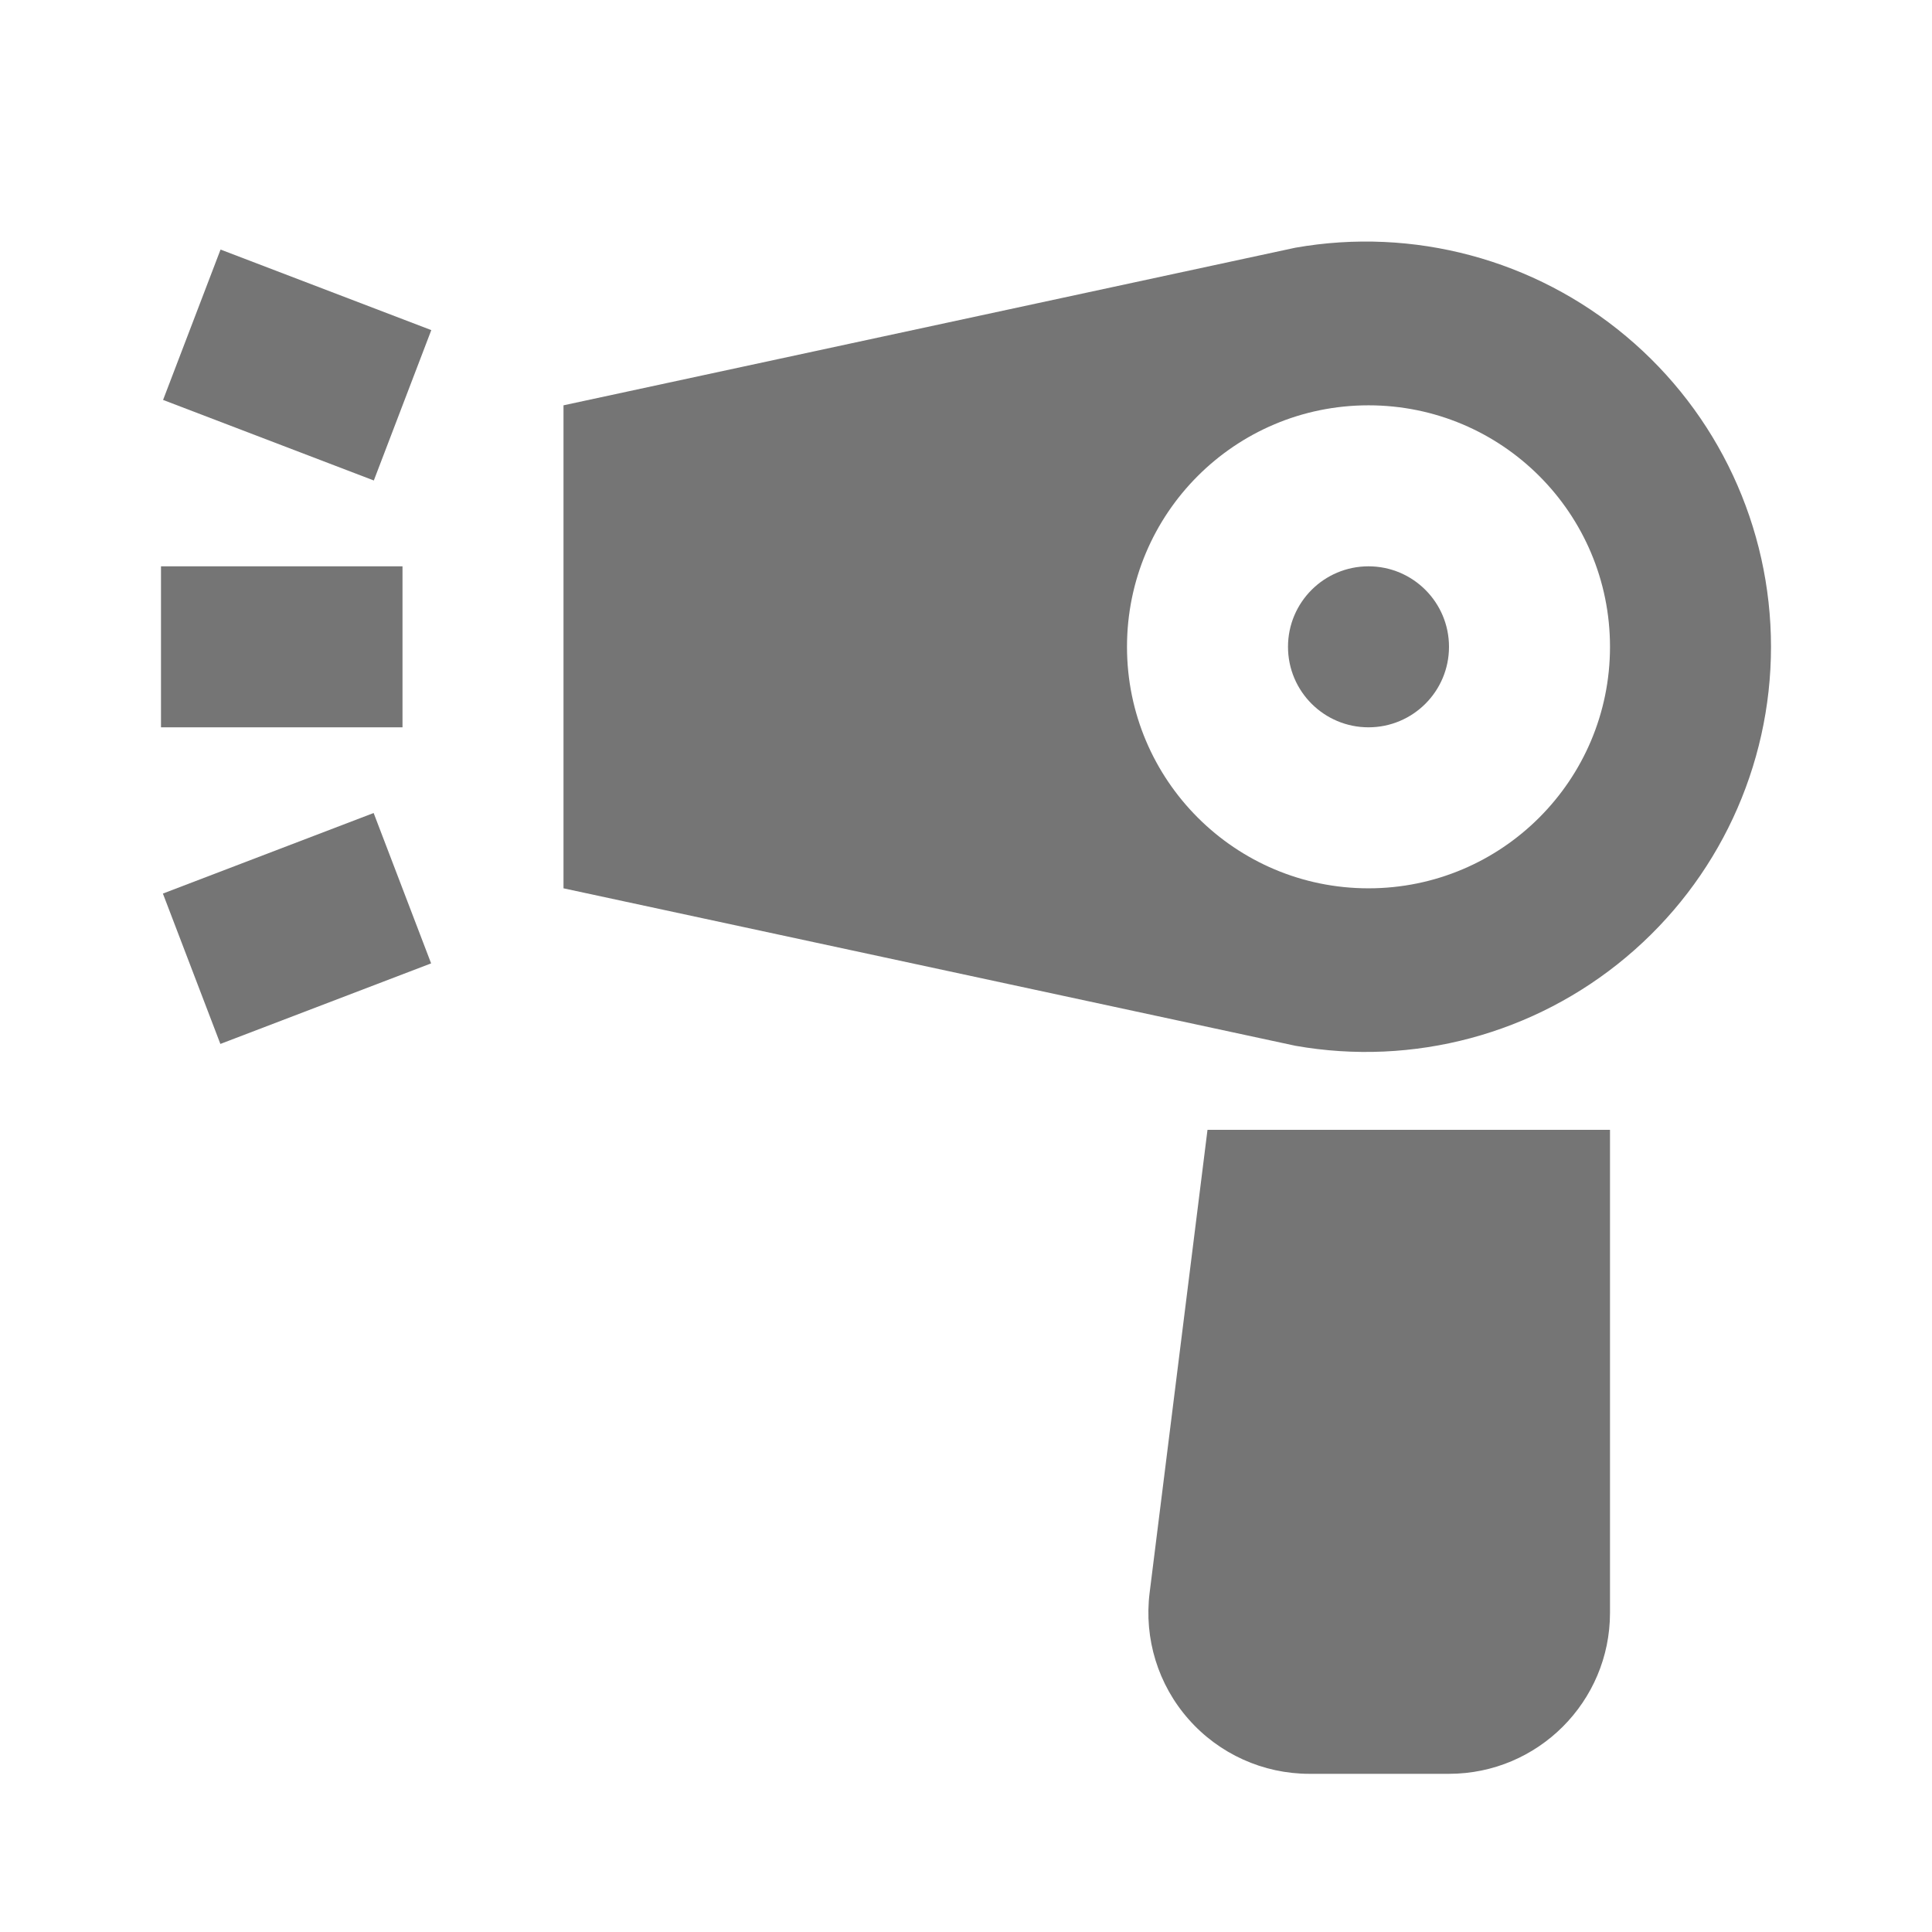 <?xml version="1.0" encoding="utf-8"?>
<!-- Generator: Adobe Illustrator 17.1.0, SVG Export Plug-In . SVG Version: 6.00 Build 0)  -->
<!DOCTYPE svg PUBLIC "-//W3C//DTD SVG 1.1//EN" "http://www.w3.org/Graphics/SVG/1.1/DTD/svg11.dtd">
<svg version="1.1" xmlns="http://www.w3.org/2000/svg" xmlns:xlink="http://www.w3.org/1999/xlink" x="0px" y="0px" width="24px"
	 height="24px" viewBox="0 0 24 24" enable-background="new 0 0 24 24" xml:space="preserve">
<g id="Frame_-_24px">
	<rect x="0" y="0.001" fill="none" width="24" height="24.001"/>
</g>
<g id="Filled_Icons">
	<g>
		<path fill="#757575" d="M14.281,19.786c-0.071,0.57,0.105,1.142,0.485,1.572c0.379,0.43,0.925,0.677,1.499,0.677H18
			c1.104,0,2-0.896,2-2v-6h-5L14.281,19.786z"/>
		<path fill="#757575" d="M20.201,4.178c-1.14-0.957-2.645-1.359-4.109-1.101L7,5.035v6l9.092,1.956
			c1.465,0.259,2.97-0.145,4.109-1.101C21.342,10.934,22,9.523,22,8.035C22,6.546,21.342,5.134,20.201,4.178z M17,11.035
			c-1.657,0-3-1.344-3-3c0-1.658,1.343-3,3-3s3,1.342,3,3C20,9.691,18.657,11.035,17,11.035z"/>
		<circle fill="#757575" cx="17" cy="8.035" r="1"/>
		
			<rect x="2.691" y="10.133" transform="matrix(-0.357 -0.934 0.934 -0.357 -5.766 19.099)" fill="#757575" width="2" height="2.803"/>
		
			<rect x="2.29" y="3.534" transform="matrix(-0.934 -0.357 0.357 -0.934 5.521 10.087)" fill="#757575" width="2.803" height="2"/>
		<rect x="2" y="7.035" fill="#757575" width="3" height="2"/>
	</g>
</g>
</svg>
